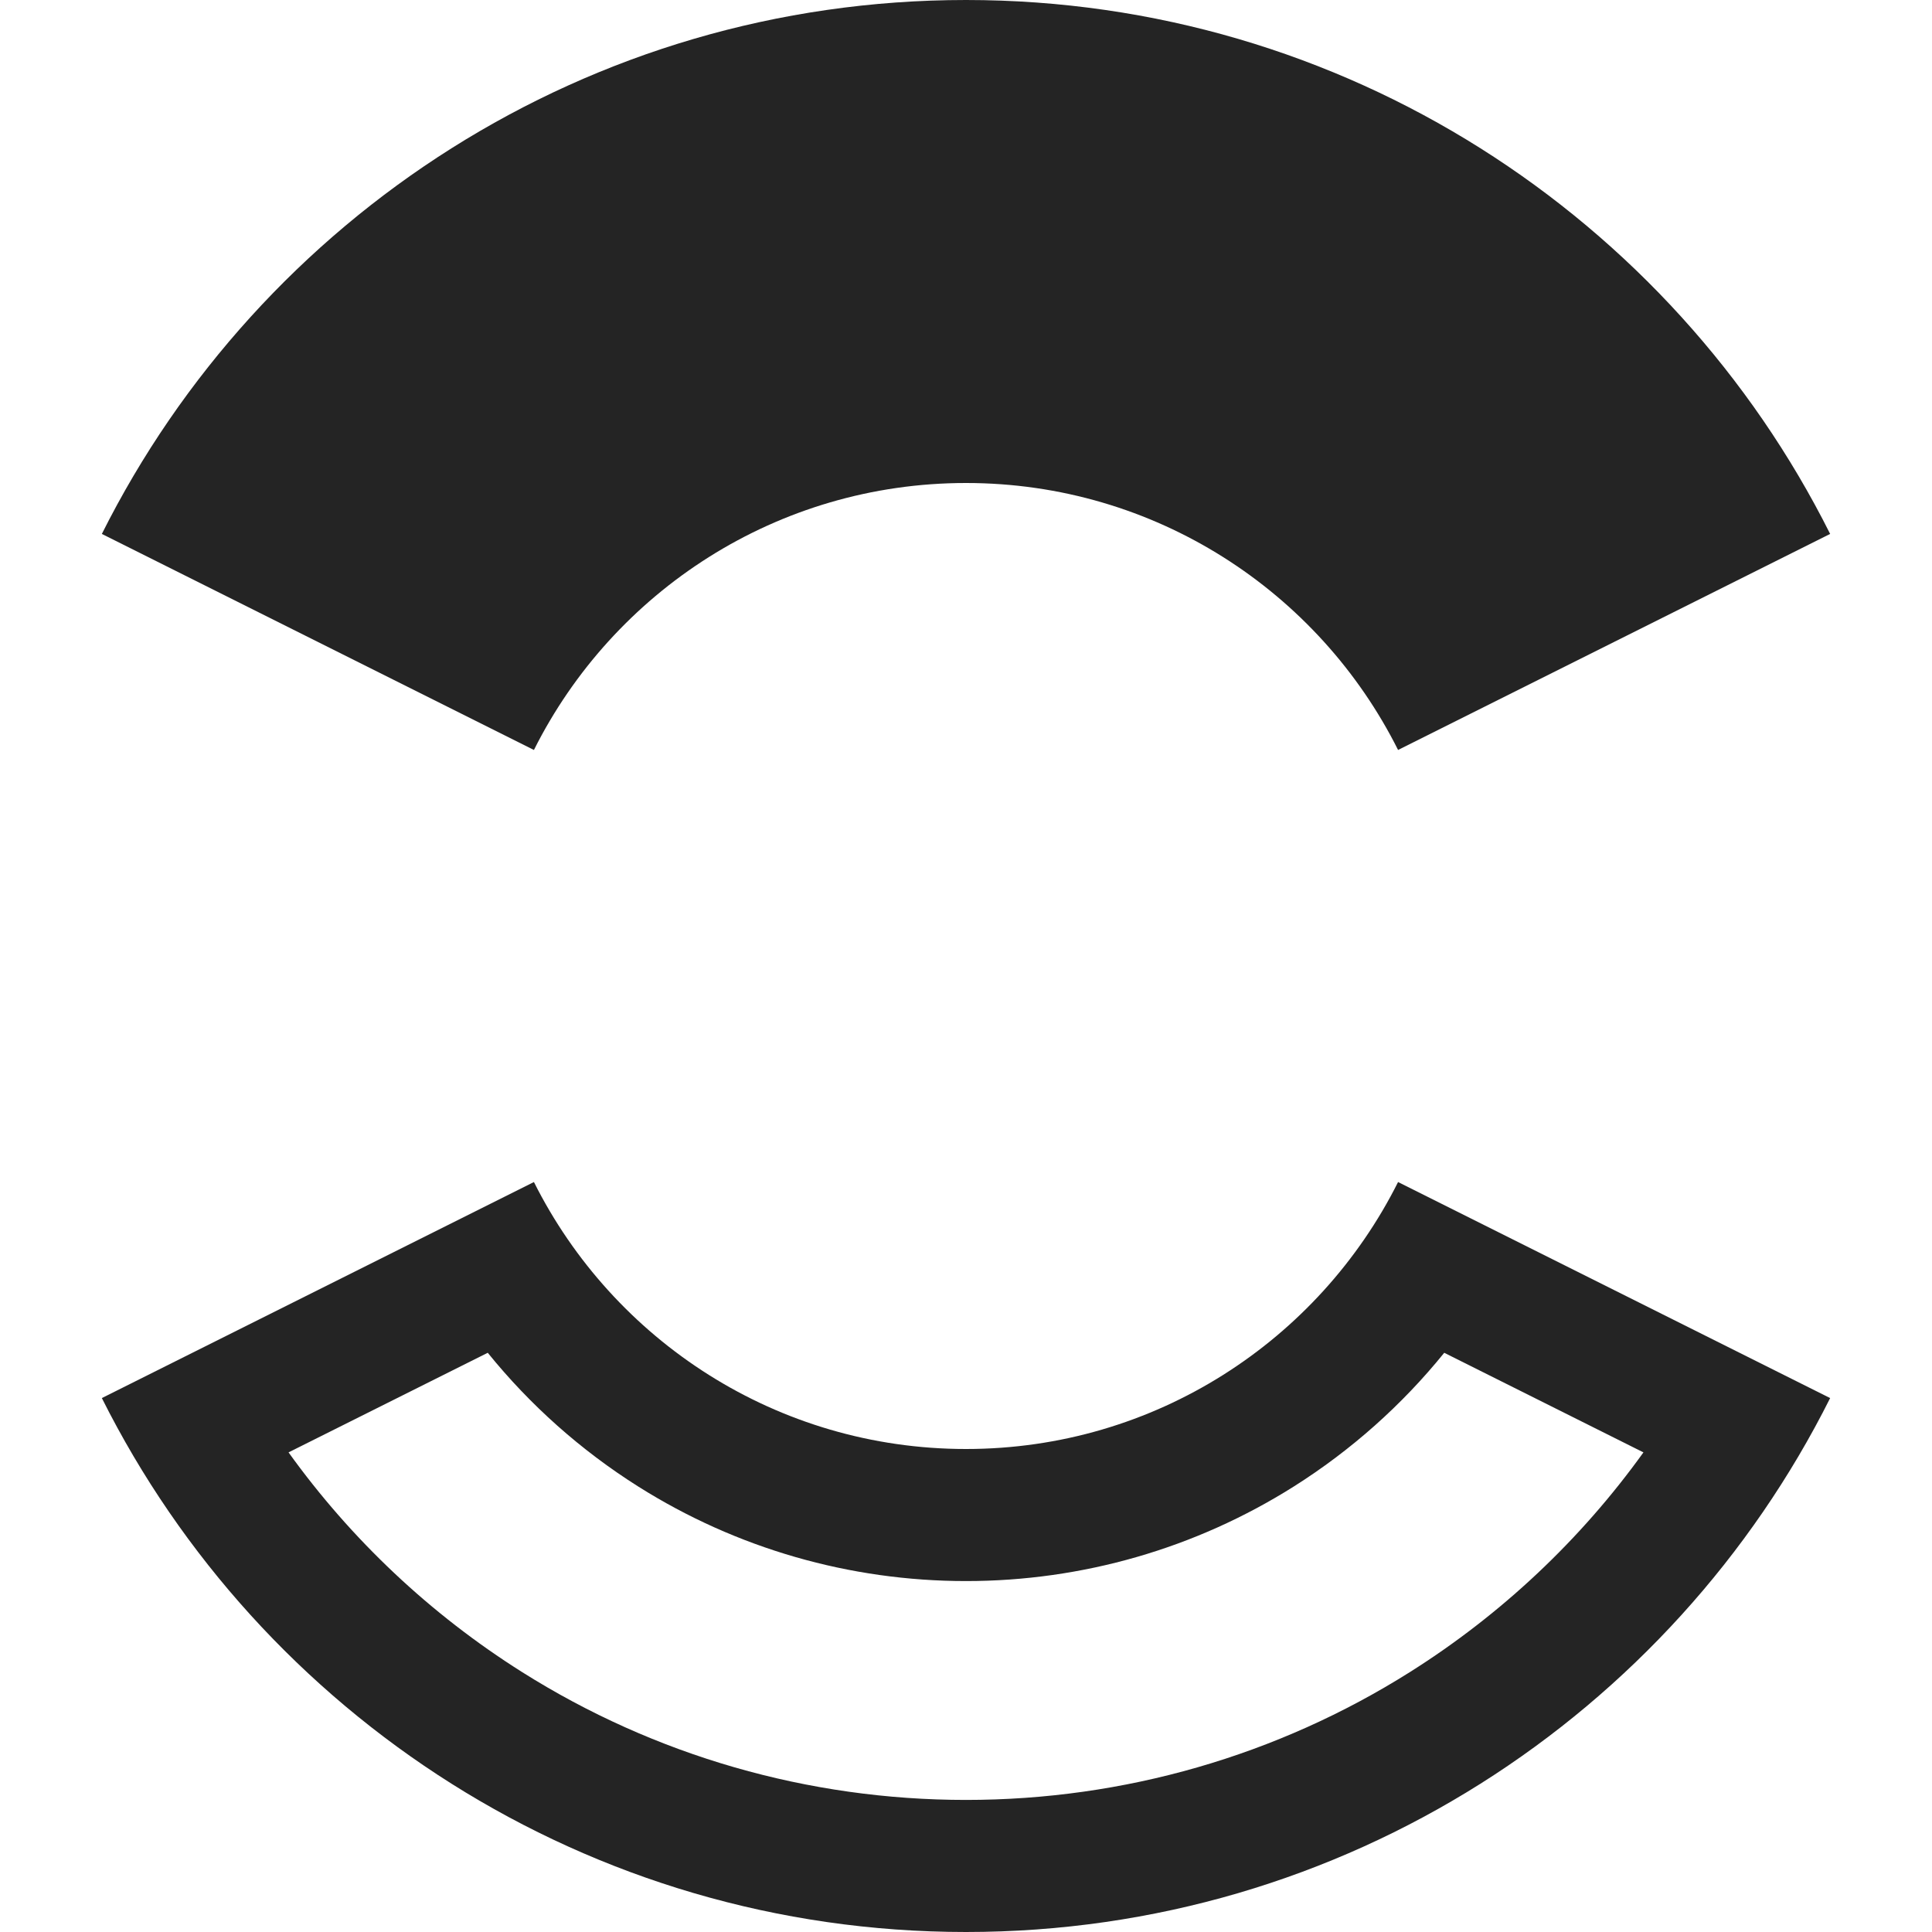 <?xml version="1.0" encoding="utf-8"?> <!-- Generator: IcoMoon.io --> <!DOCTYPE svg PUBLIC "-//W3C//DTD SVG 1.1//EN" "http://www.w3.org/Graphics/SVG/1.1/DTD/svg11.dtd"> <svg width="512" height="512" viewBox="0 0 512 512" xmlns="http://www.w3.org/2000/svg" xmlns:xlink="http://www.w3.org/1999/xlink" fill="#242424"><path d="M 256.00,0.00 C 356.223,0.00 442.978,57.601 485.008,141.496 L 370.504,198.748 C 349.489,156.801 306.111,128.00 256.00,128.00 C 205.889,128.00 162.511,156.801 141.496,198.748 L 26.992,141.496 C 69.022,57.601 155.778,0.00 256.00,0.00 ZM 382.74,358.502 C 371.524,372.361 358.059,384.36 342.831,393.963 C 316.853,410.342 286.827,419.00 256.00,419.00 C 225.173,419.00 195.147,410.342 169.169,393.962 C 153.941,384.359 140.475,372.36 129.259,358.501 L 76.468,384.896 C 93.077,408.00 114.055,427.793 138.341,443.106 C 173.508,465.279 214.194,477.00 256.00,477.00 C 297.807,477.00 338.492,465.279 373.658,443.107 C 397.944,427.793 418.923,408.001 435.531,384.897 L 382.74,358.502 Z M 370.504,313.252 L 370.504,313.252 L 485.008,370.504 C 442.978,454.398 356.223,512.00 256.00,512.00 C 155.778,512.00 69.022,454.398 26.992,370.504 L 141.496,313.252 C 162.511,355.199 205.889,384.00 256.00,384.00 C 306.111,384.00 349.489,355.199 370.504,313.252 Z" ></path></svg>
